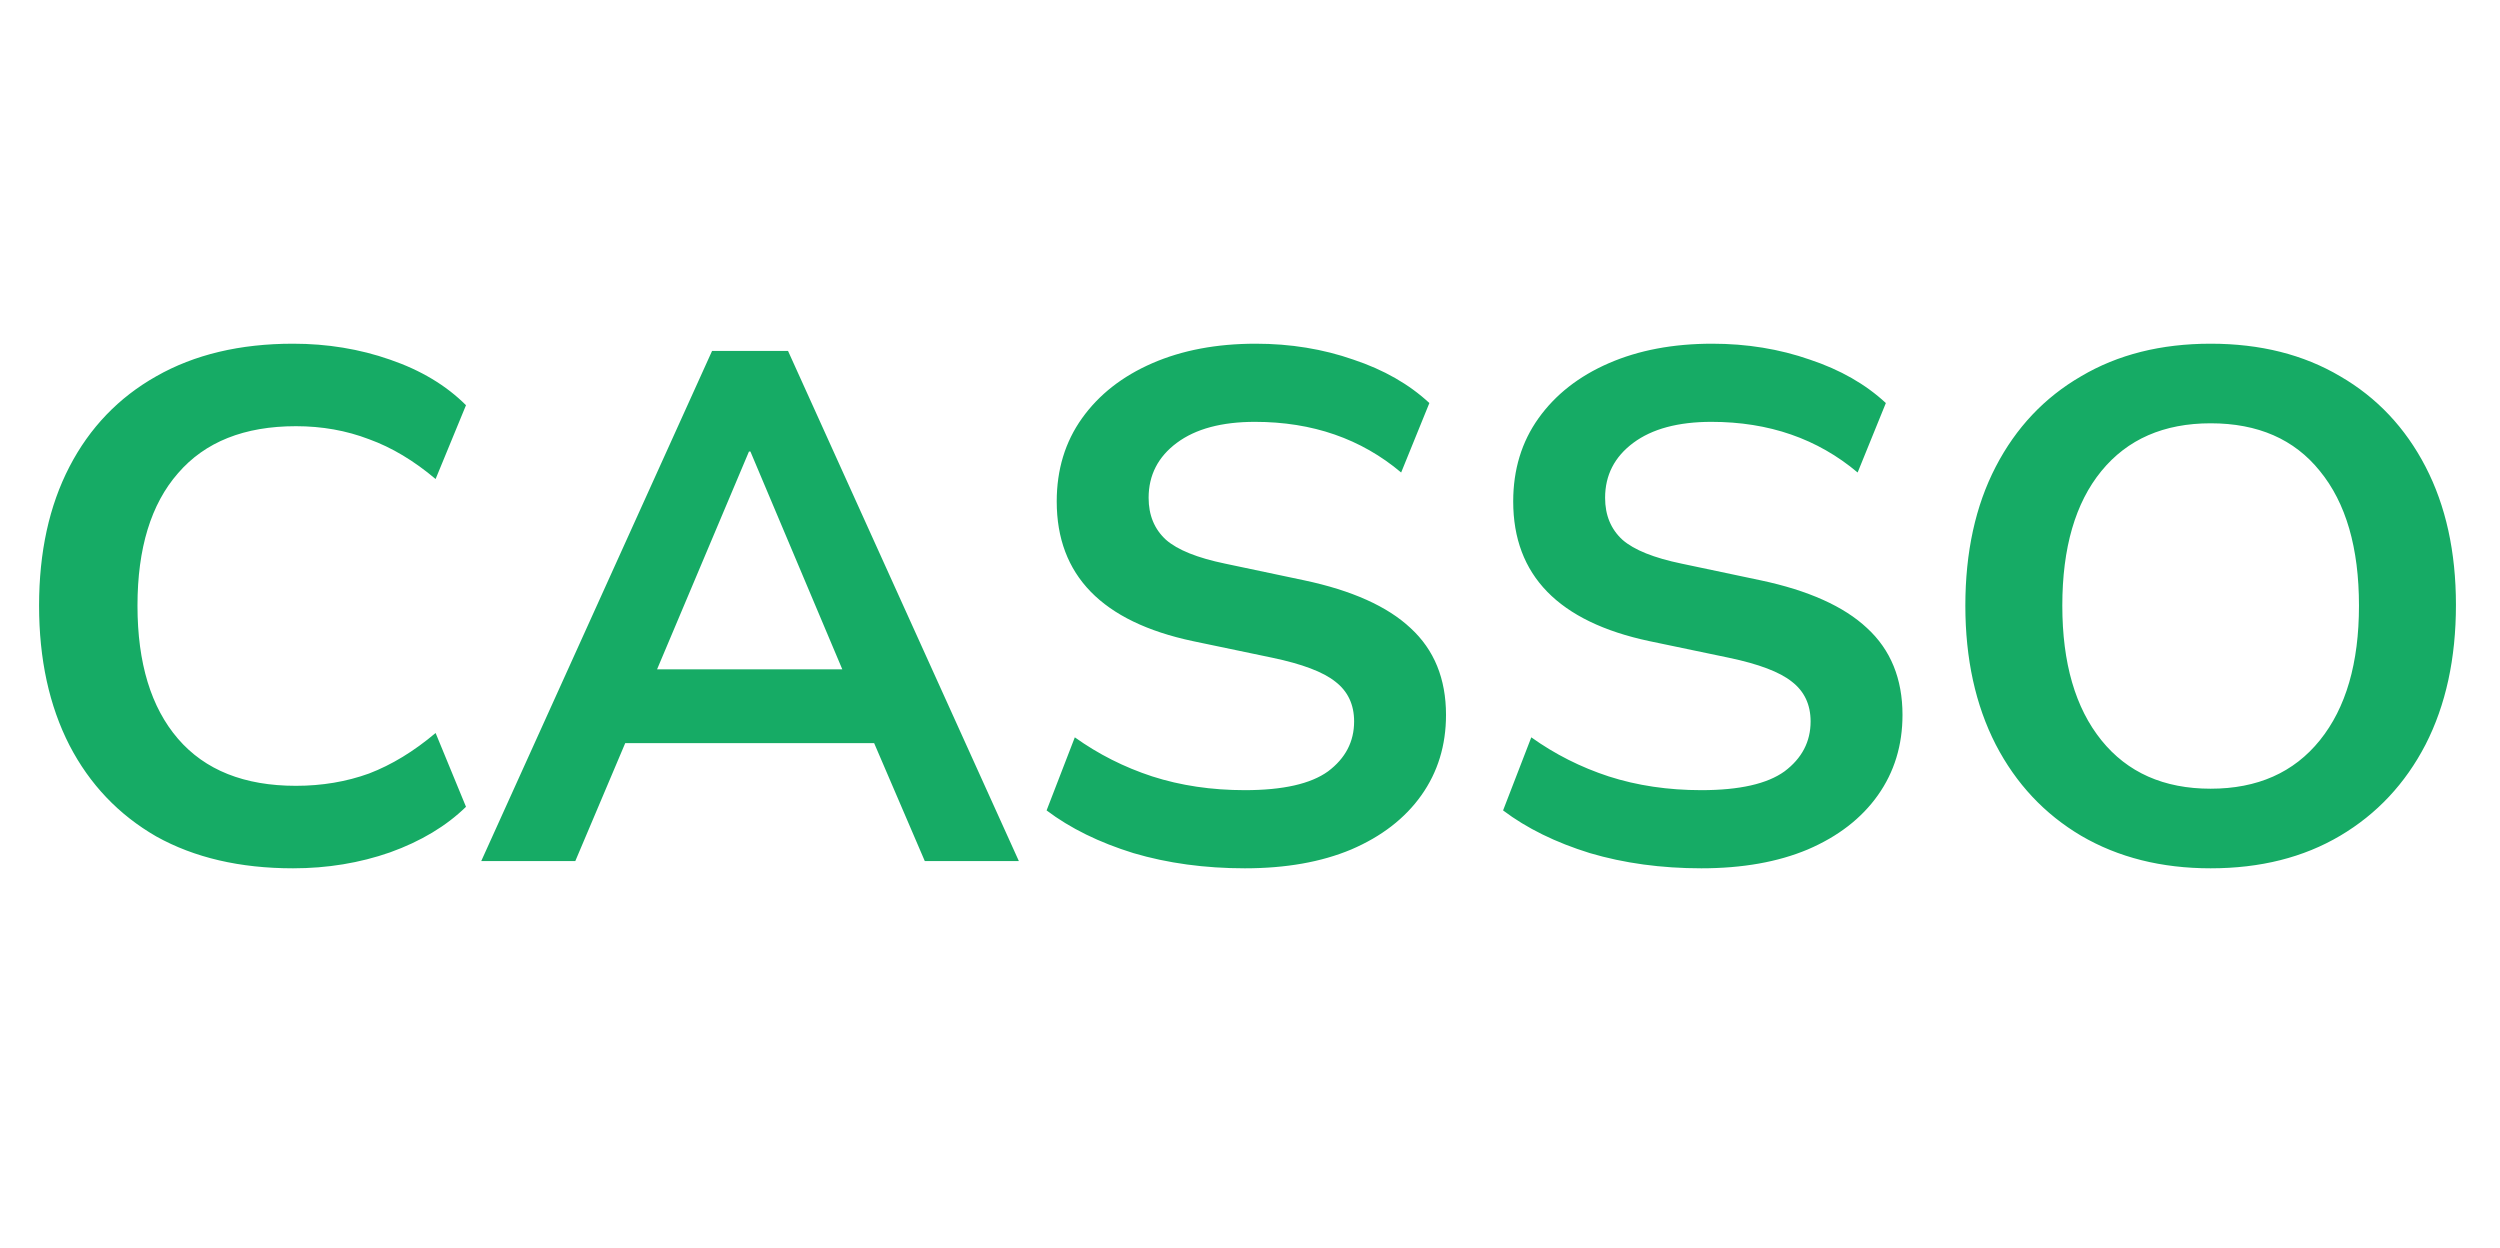 <?xml version="1.0" encoding="UTF-8"?>
<svg xmlns="http://www.w3.org/2000/svg" width="691" height="345" viewBox="0 0 691 345" fill="none">
  <path d="M81 240C66.333 240 53.733 237.067 43.2 231.2C32.8 225.2 24.8 216.8 19.2 206C13.6 195.067 10.8 182.2 10.8 167.4C10.8 152.6 13.6 139.8 19.2 129C24.8 118.2 32.8 109.867 43.2 104C53.733 98 66.333 95 81 95C90.467 95 99.4 96.467 107.8 99.4C116.333 102.333 123.333 106.533 128.8 112L120.4 132.4C114.4 127.333 108.267 123.667 102 121.4C95.733 119 89 117.8 81.8 117.8C67.533 117.8 56.667 122.133 49.2 130.8C41.733 139.333 38 151.533 38 167.4C38 183.267 41.733 195.533 49.2 204.2C56.667 212.867 67.533 217.2 81.8 217.2C89 217.2 95.733 216.067 102 213.8C108.267 211.4 114.4 207.667 120.4 202.6L128.8 223C123.333 228.333 116.333 232.533 107.8 235.6C99.4 238.533 90.467 240 81 240ZM133.013 238L196.813 97H217.813L281.613 238H255.613L241.613 205.4H172.813L159.013 238H133.013ZM207.013 124.8L181.613 185H232.812L207.413 124.8H207.013ZM344.078 240C333.011 240 322.745 238.6 313.278 235.8C303.811 232.867 295.811 228.933 289.278 224L297.078 203.8C303.611 208.467 310.745 212.067 318.478 214.6C326.345 217.133 334.878 218.4 344.078 218.4C354.611 218.4 362.278 216.667 367.078 213.2C371.878 209.6 374.278 205 374.278 199.4C374.278 194.733 372.545 191.067 369.078 188.4C365.745 185.733 359.945 183.533 351.678 181.8L329.678 177.2C304.611 171.867 292.078 159 292.078 138.6C292.078 129.8 294.411 122.133 299.078 115.6C303.745 109.067 310.211 104 318.478 100.4C326.745 96.8 336.278 95 347.078 95C356.678 95 365.678 96.467 374.078 99.4C382.478 102.2 389.478 106.2 395.078 111.4L387.278 130.6C376.211 121.267 362.745 116.6 346.878 116.6C337.678 116.6 330.478 118.533 325.278 122.4C320.078 126.267 317.478 131.333 317.478 137.6C317.478 142.4 319.078 146.267 322.278 149.2C325.478 152 330.945 154.2 338.678 155.8L360.478 160.4C373.678 163.2 383.478 167.6 389.878 173.6C396.411 179.6 399.678 187.6 399.678 197.6C399.678 206 397.411 213.4 392.878 219.8C388.345 226.2 381.878 231.2 373.478 234.8C365.211 238.267 355.411 240 344.078 240ZM470.25 240C459.183 240 448.917 238.6 439.45 235.8C429.983 232.867 421.983 228.933 415.45 224L423.25 203.8C429.783 208.467 436.917 212.067 444.65 214.6C452.517 217.133 461.05 218.4 470.25 218.4C480.783 218.4 488.45 216.667 493.25 213.2C498.05 209.6 500.45 205 500.45 199.4C500.45 194.733 498.717 191.067 495.25 188.4C491.917 185.733 486.117 183.533 477.85 181.8L455.85 177.2C430.783 171.867 418.25 159 418.25 138.6C418.25 129.8 420.583 122.133 425.25 115.6C429.917 109.067 436.383 104 444.65 100.4C452.917 96.8 462.45 95 473.25 95C482.85 95 491.85 96.467 500.25 99.4C508.65 102.2 515.65 106.2 521.25 111.4L513.45 130.6C502.383 121.267 488.917 116.6 473.05 116.6C463.85 116.6 456.65 118.533 451.45 122.4C446.25 126.267 443.65 131.333 443.65 137.6C443.65 142.4 445.25 146.267 448.45 149.2C451.65 152 457.117 154.2 464.85 155.8L486.65 160.4C499.85 163.2 509.65 167.6 516.05 173.6C522.583 179.6 525.85 187.6 525.85 197.6C525.85 206 523.583 213.4 519.05 219.8C514.517 226.2 508.05 231.2 499.65 234.8C491.383 238.267 481.583 240 470.25 240ZM611.022 240C597.422 240 585.489 237 575.222 231C565.089 225 557.222 216.6 551.622 205.8C546.022 194.867 543.222 182.067 543.222 167.4C543.222 152.6 546.022 139.8 551.622 129C557.222 118.2 565.089 109.867 575.222 104C585.355 98 597.289 95 611.022 95C624.755 95 636.689 98 646.822 104C656.955 109.867 664.822 118.2 670.422 129C676.022 139.8 678.822 152.533 678.822 167.2C678.822 182 676.022 194.867 670.422 205.8C664.822 216.6 656.955 225 646.822 231C636.689 237 624.755 240 611.022 240ZM611.022 218C623.955 218 634.022 213.533 641.222 204.6C648.422 195.667 652.022 183.267 652.022 167.4C652.022 151.4 648.422 139 641.222 130.2C634.155 121.4 624.089 117 611.022 117C598.089 117 588.022 121.4 580.822 130.2C573.622 139 570.022 151.4 570.022 167.4C570.022 183.267 573.622 195.667 580.822 204.6C588.022 213.533 598.089 218 611.022 218Z" fill="#16AB65"></path>
</svg>
